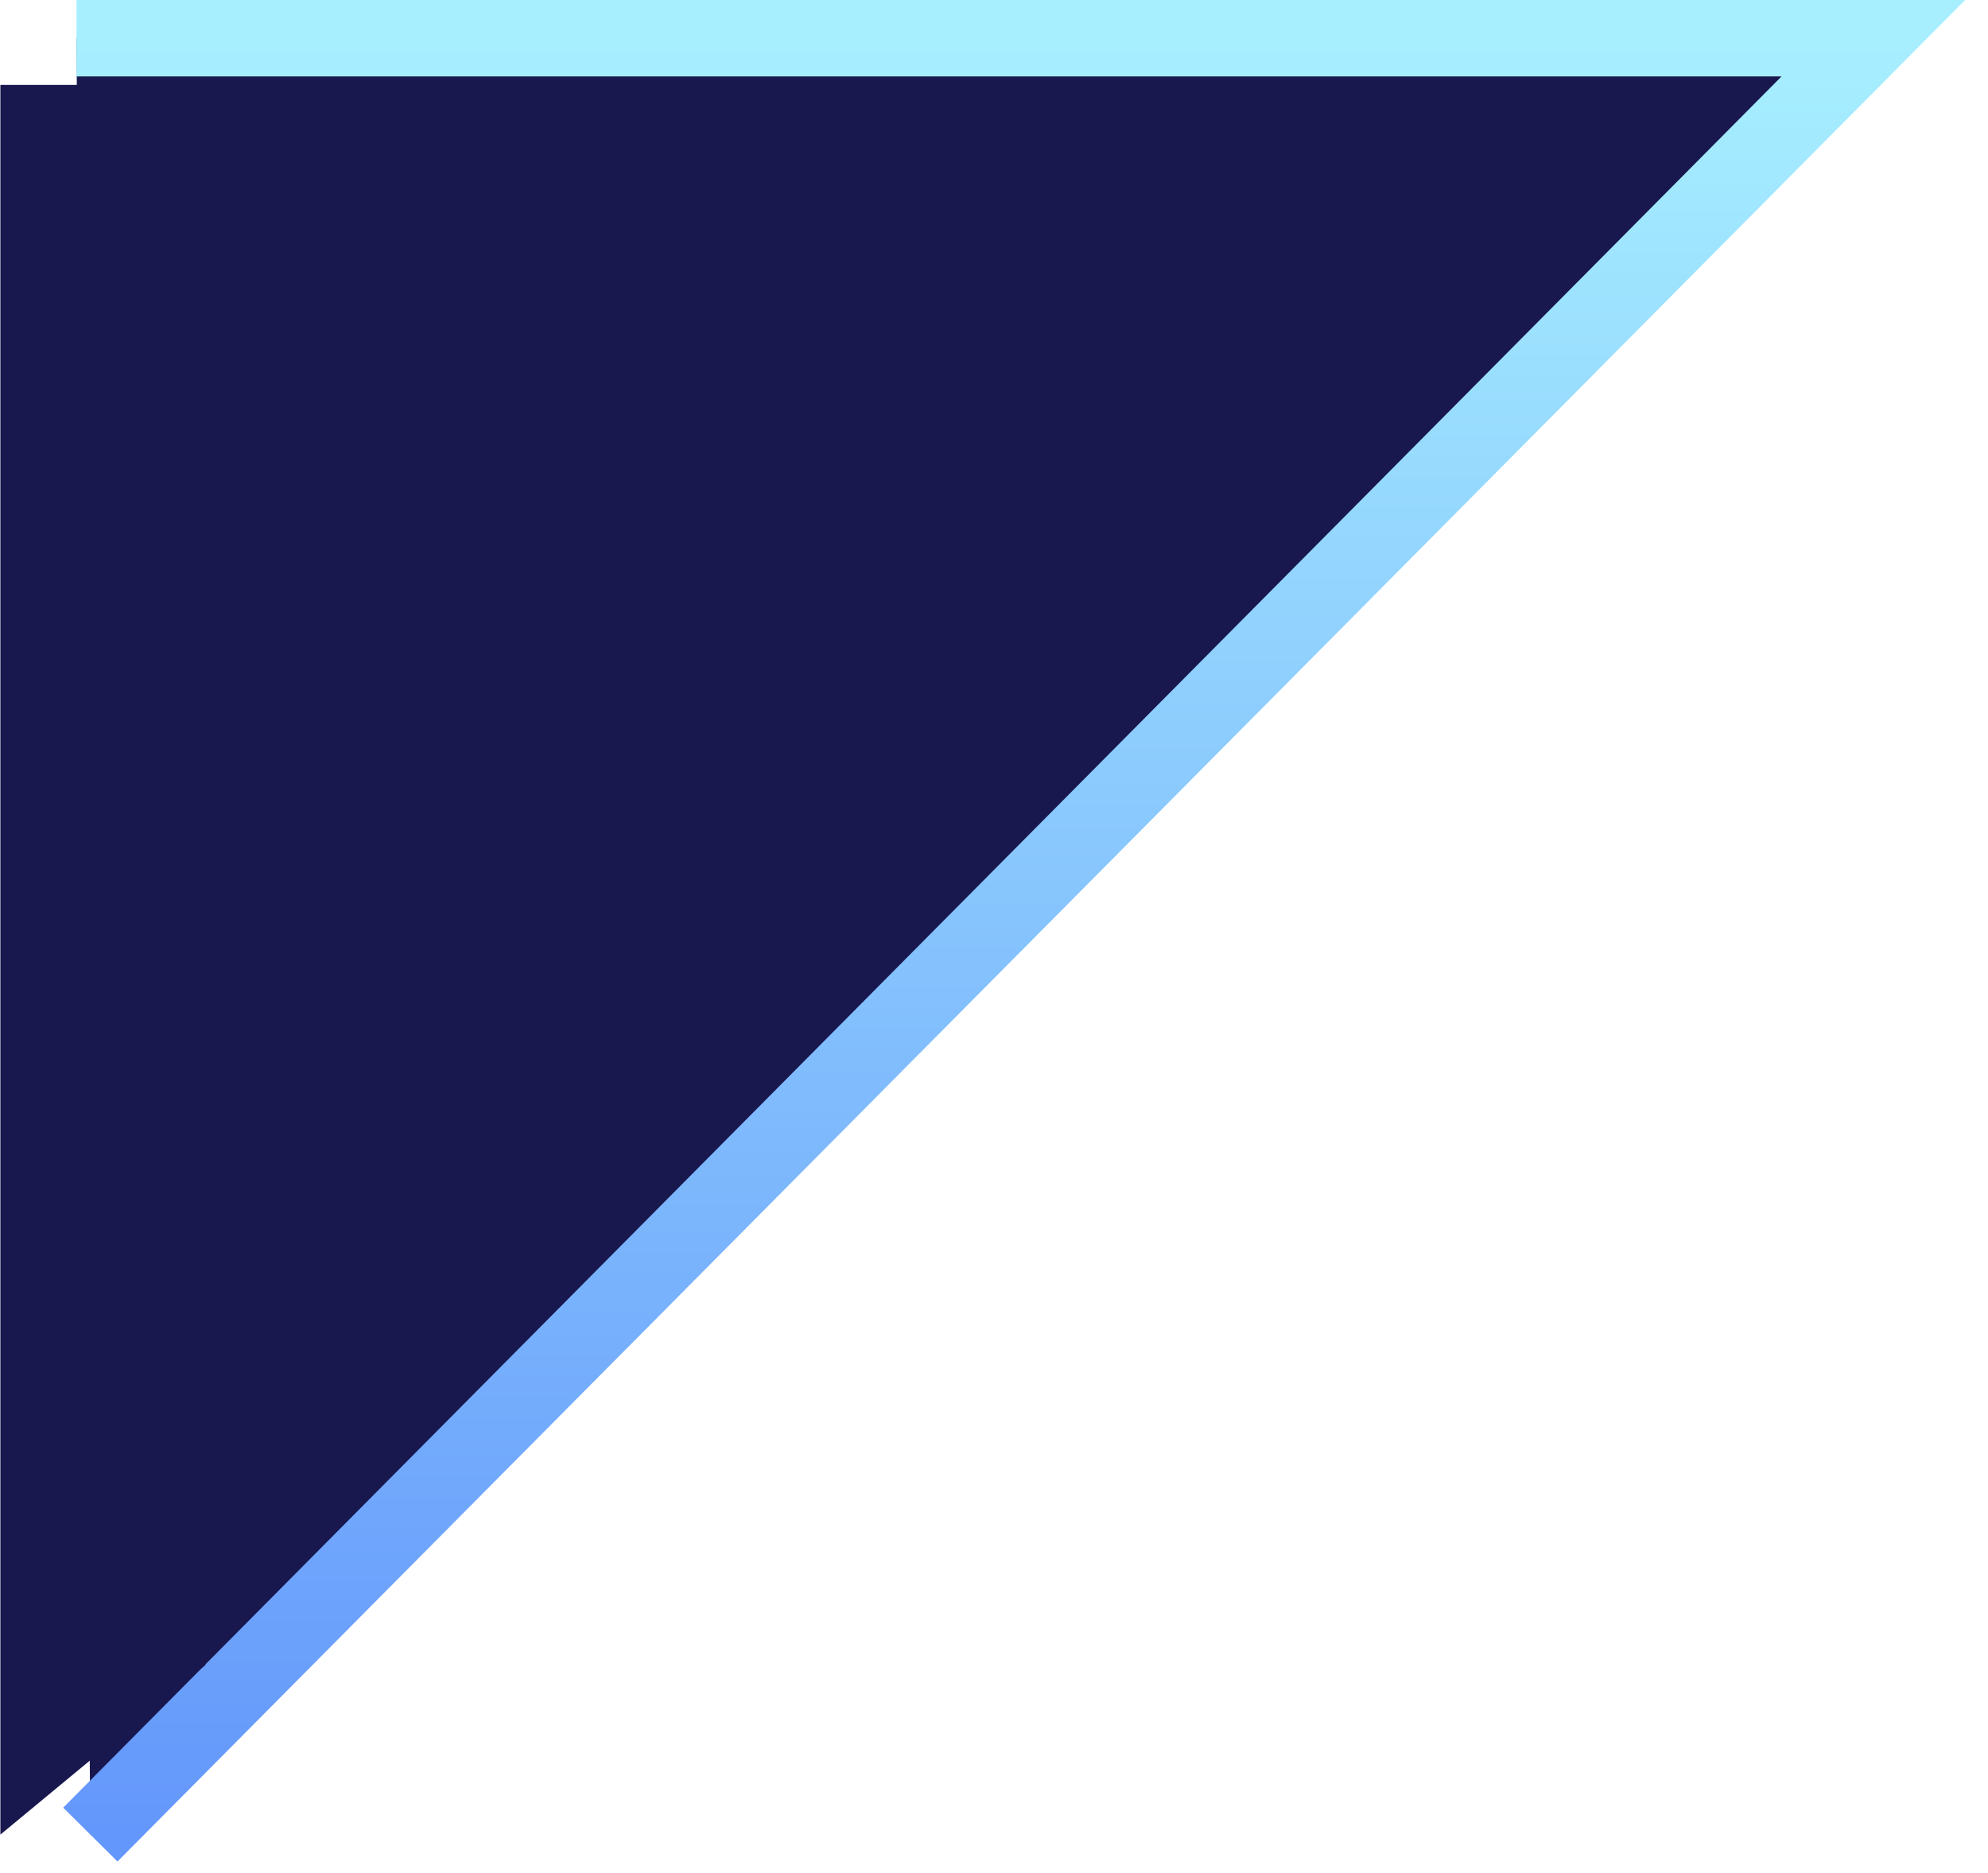 <?xml version="1.0" encoding="UTF-8"?>
<svg width="52px" height="49px" viewBox="0 0 52 49" version="1.1" xmlns="http://www.w3.org/2000/svg" xmlns:xlink="http://www.w3.org/1999/xlink">
    <!-- Generator: Sketch 63 (92445) - https://sketch.com -->
    <title>Group 48</title>
    <desc>Created with Sketch.</desc>
    <defs>
        <linearGradient x1="50%" y1="0%" x2="50%" y2="100%" id="linearGradient-1">
            <stop stop-color="#A7EFFF" offset="0%"></stop>
            <stop stop-color="#6497FB" offset="100%"></stop>
        </linearGradient>
    </defs>
    <g id="Page-1" stroke="none" stroke-width="1" fill="none" fill-rule="evenodd">
        <g id="Group-48" transform="translate(0.01, 1)" fill="#18174E">
            <polyline id="Path-4" stroke="url(#linearGradient-1)" stroke-width="2" transform="translate(25.49, 23.5) scale(-1, 1) translate(-25.49, -23.5) " points="48.99 0 1.99 0 48.627 47"></polyline>
            <polygon id="Path-12" points="5.362 42.564 -4.4408921e-16 47 -4.4408921e-16 1.221 6.184 1.221"></polygon>
        </g>
    </g>
</svg>
